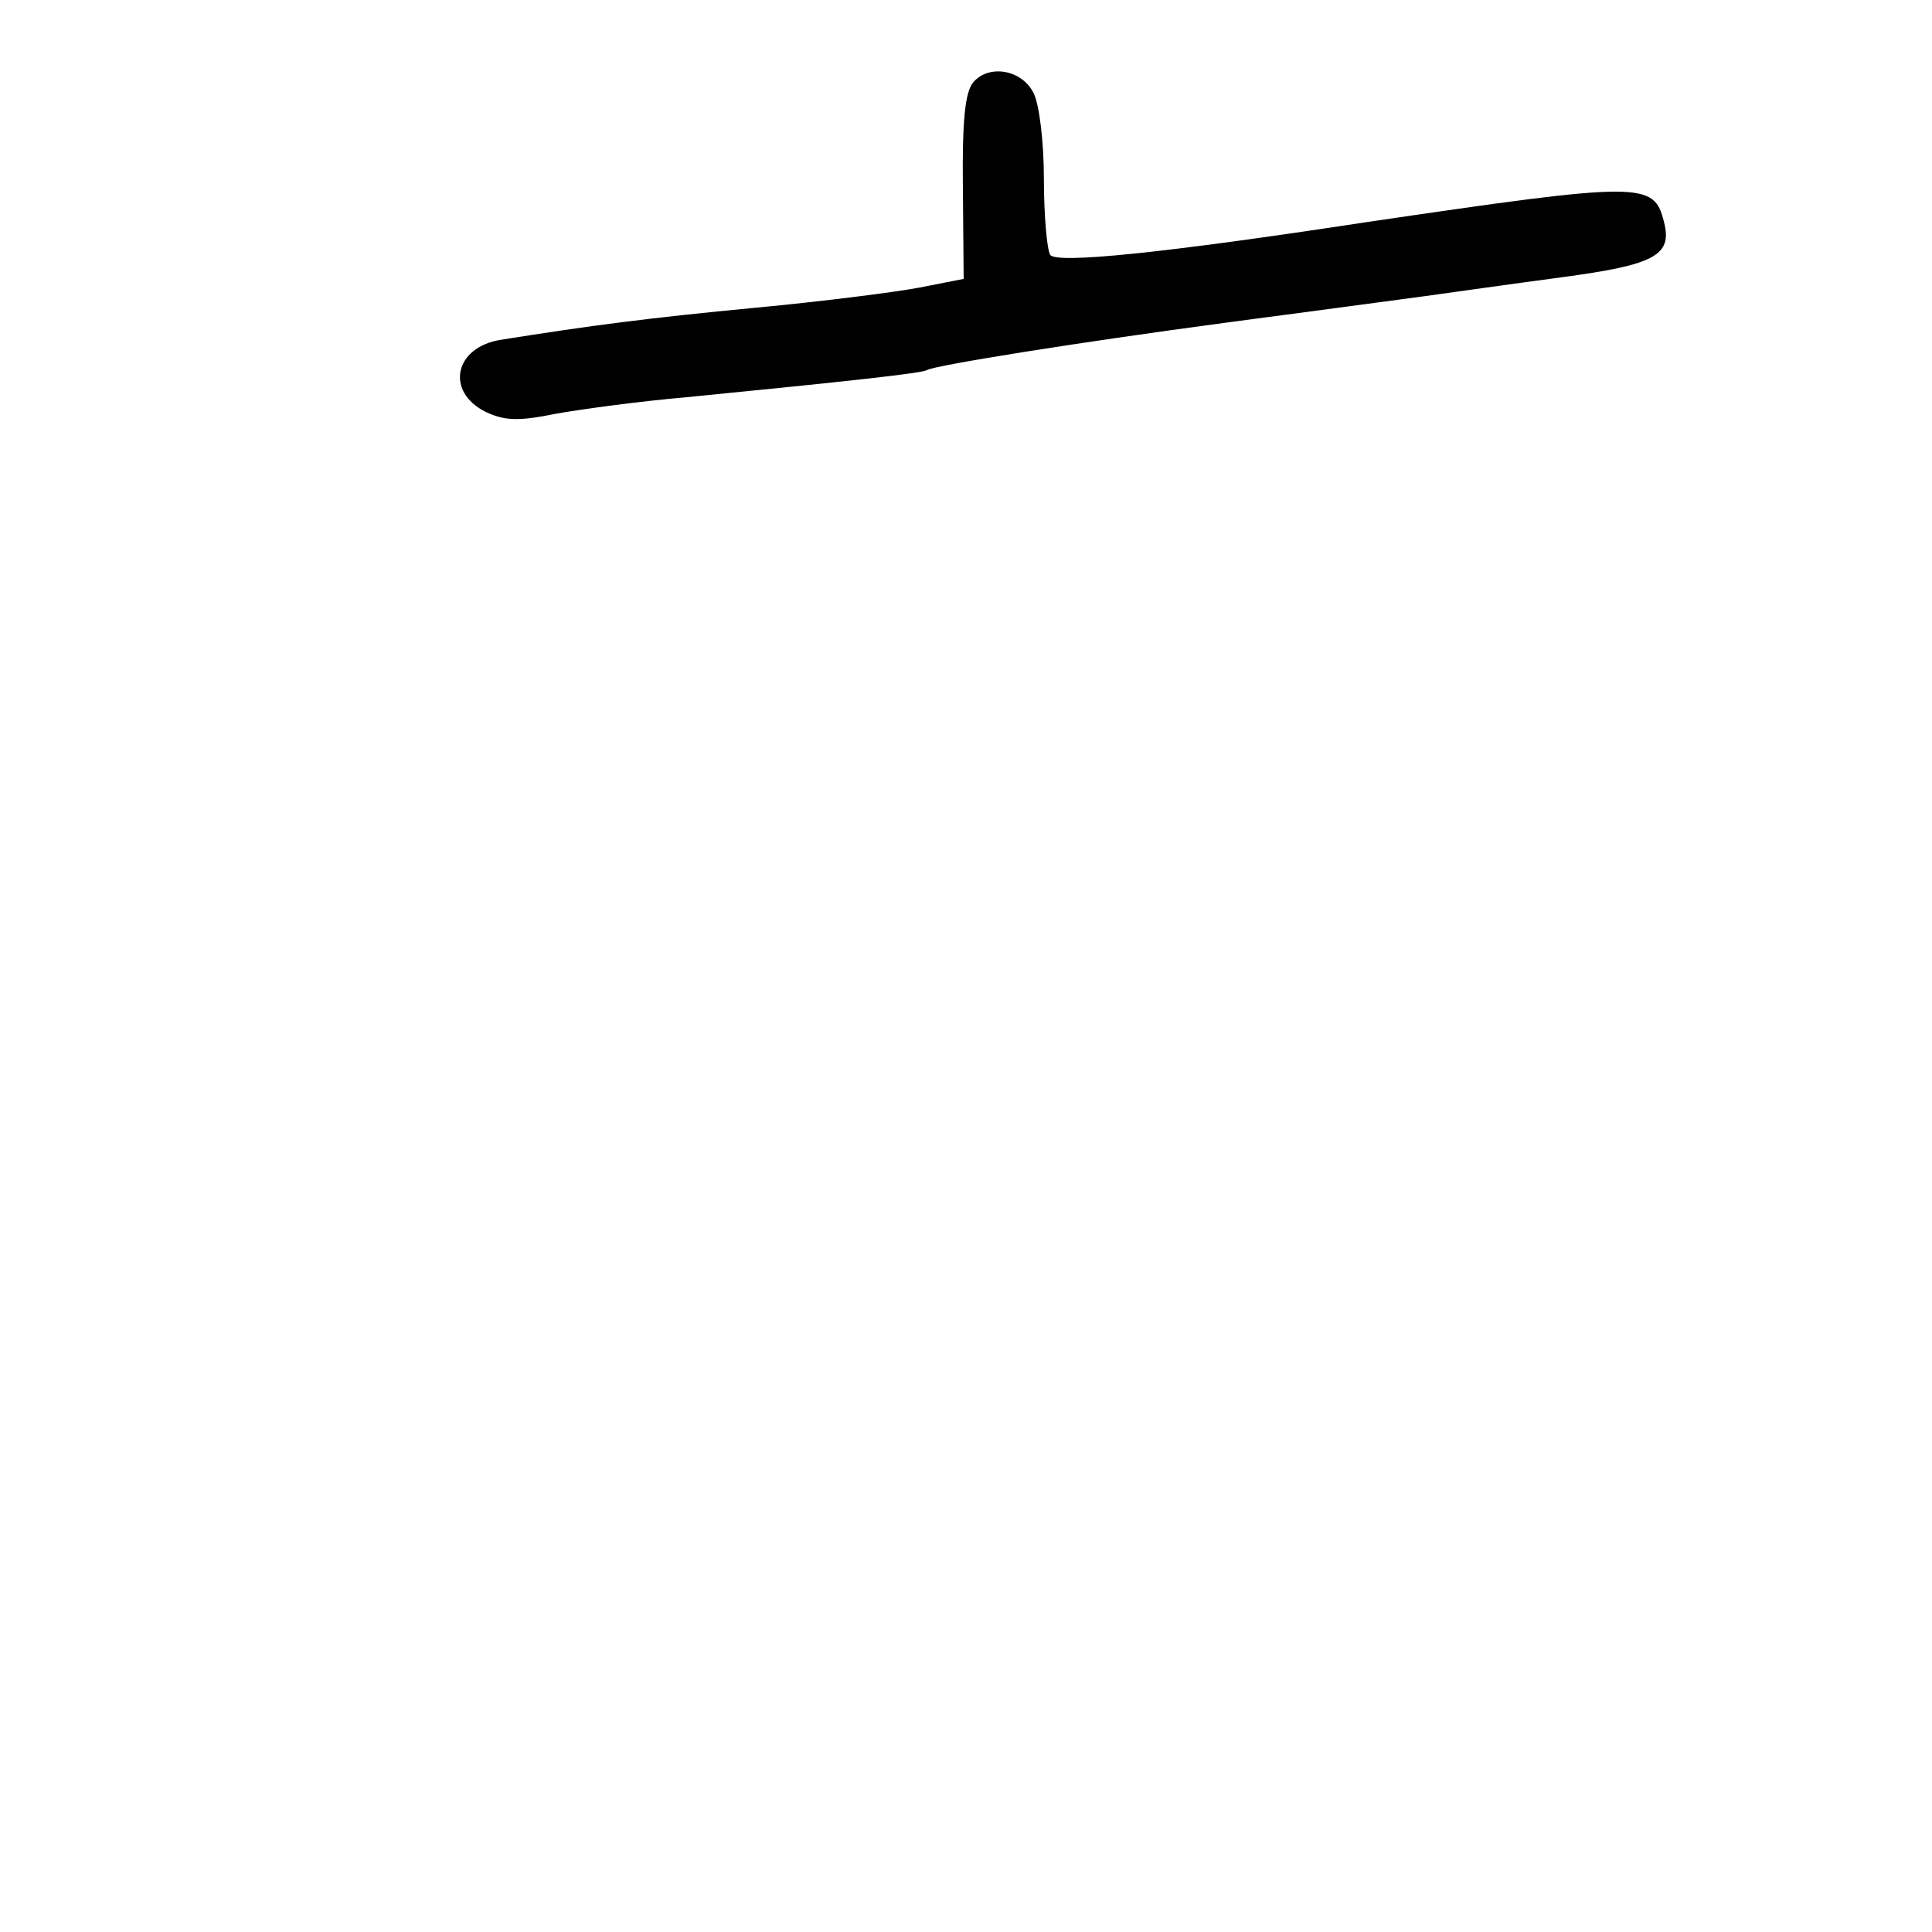 <?xml version="1.0" standalone="no"?>
<!DOCTYPE svg PUBLIC "-//W3C//DTD SVG 20010904//EN"
 "http://www.w3.org/TR/2001/REC-SVG-20010904/DTD/svg10.dtd">
<svg version="1.0" xmlns="http://www.w3.org/2000/svg"
 width="248pt" height="248pt" viewBox="0 0 248 248"
 preserveAspectRatio="xMidYMid meet">
<g transform="translate(0,248) scale(0.1,-0.1)"
fill="#000000" stroke="none">
<path d="M1249 2374 c-10 -13 -14 -47 -13 -135 l1 -117 -56 -11 c-31 -6 -126
-18 -211 -26 -137 -13 -213 -23 -326 -41 -61 -9 -73 -67 -20 -93 24 -11 41
-12 90 -2 34 6 108 16 166 21 213 21 304 31 310 35 10 6 190 35 385 61 105 14
219 29 255 34 36 5 114 16 174 24 120 16 143 28 132 71 -13 52 -27 52 -381 0
-262 -40 -400 -54 -407 -42 -4 7 -8 50 -8 97 0 48 -6 96 -13 110 -15 31 -58
38 -78 14z"/>
</g>
</svg>

